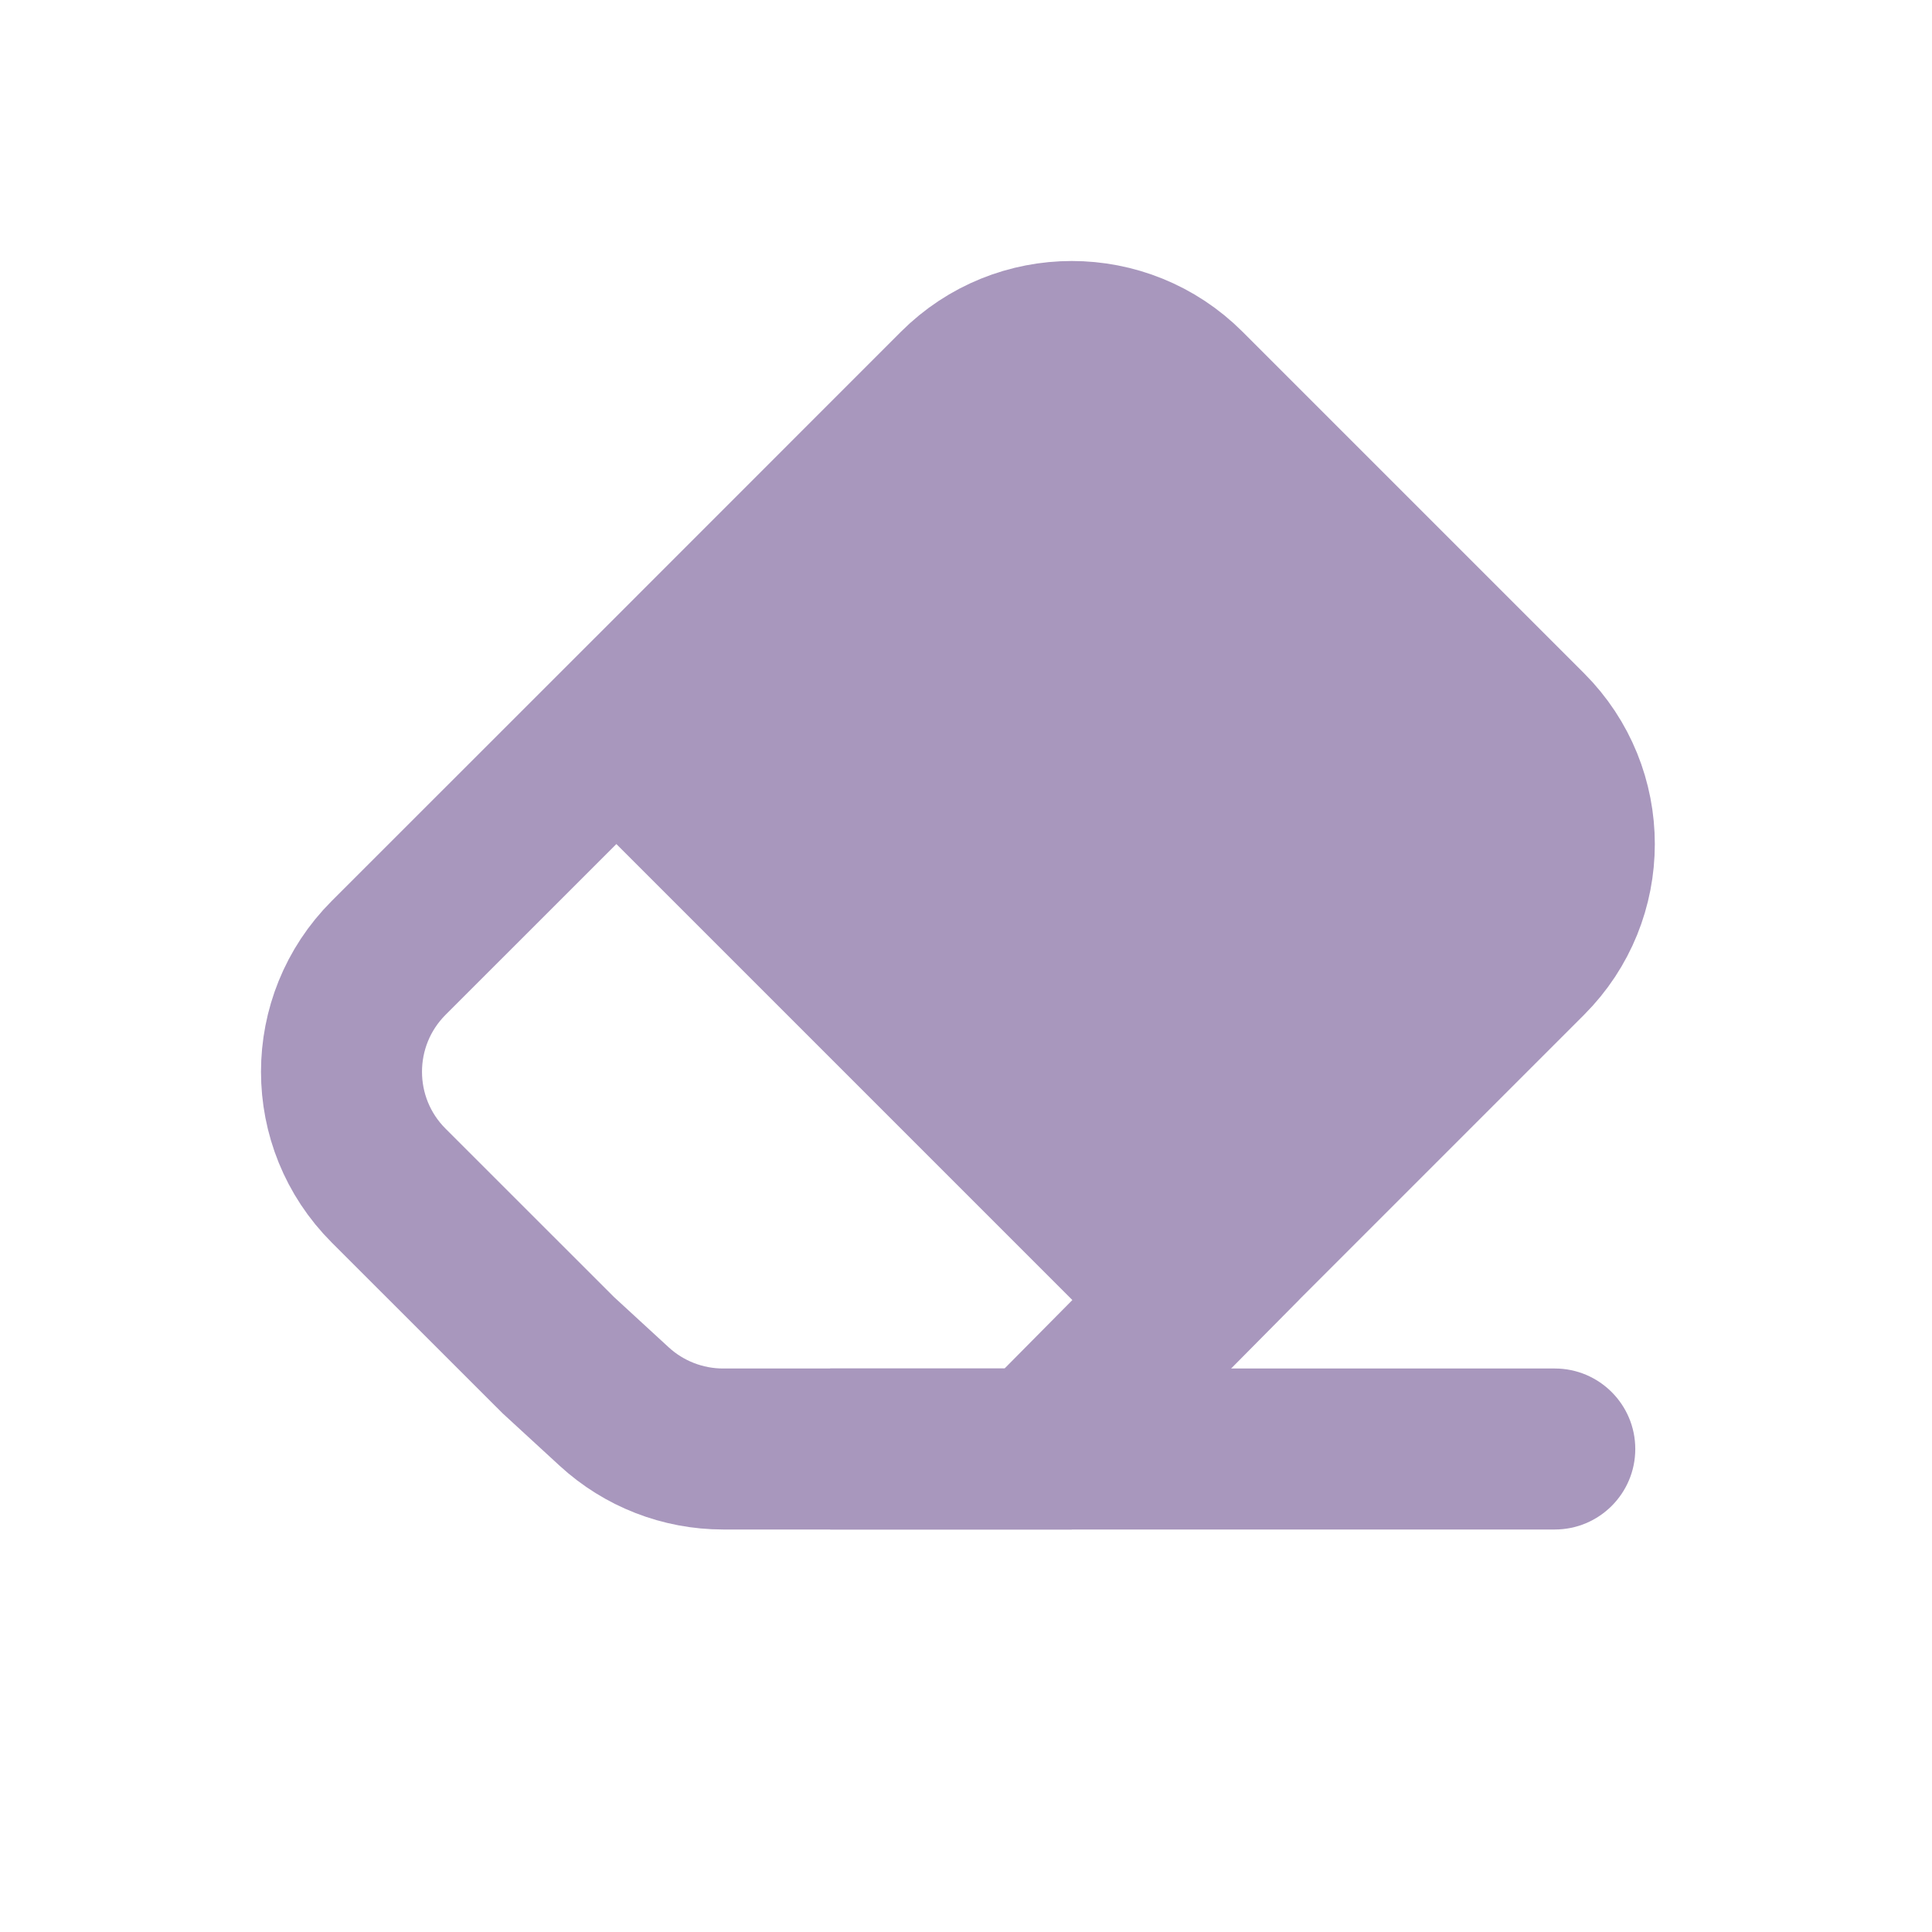 <svg width="24" height="24" viewBox="0 0 24 24" fill="none" xmlns="http://www.w3.org/2000/svg">
<path d="M7.657 9.071L14.732 16.146L12.896 18H8.983C8.482 18 7.999 17.812 7.63 17.473L6.935 16.834L4.828 14.728C4.047 13.947 4.047 12.681 4.828 11.899L7.657 9.071ZM16.142 14.728L9.071 7.657L11.899 4.828C12.681 4.047 13.947 4.047 14.728 4.828L18.971 9.071C19.752 9.852 19.752 11.118 18.971 11.899L16.142 14.728Z" stroke="#A897BD" stroke-width="2"/>
<path d="M10.314 17H19.314C19.866 17 20.314 17.448 20.314 18V18C20.314 18.552 19.866 19 19.314 19H10.314V17Z" fill="#A897BD"/>
<path d="M15.314 15L9.314 9L8.814 8L13.314 4L19.814 10.5L15.314 15Z" fill="#A897BD"/>
</svg>
